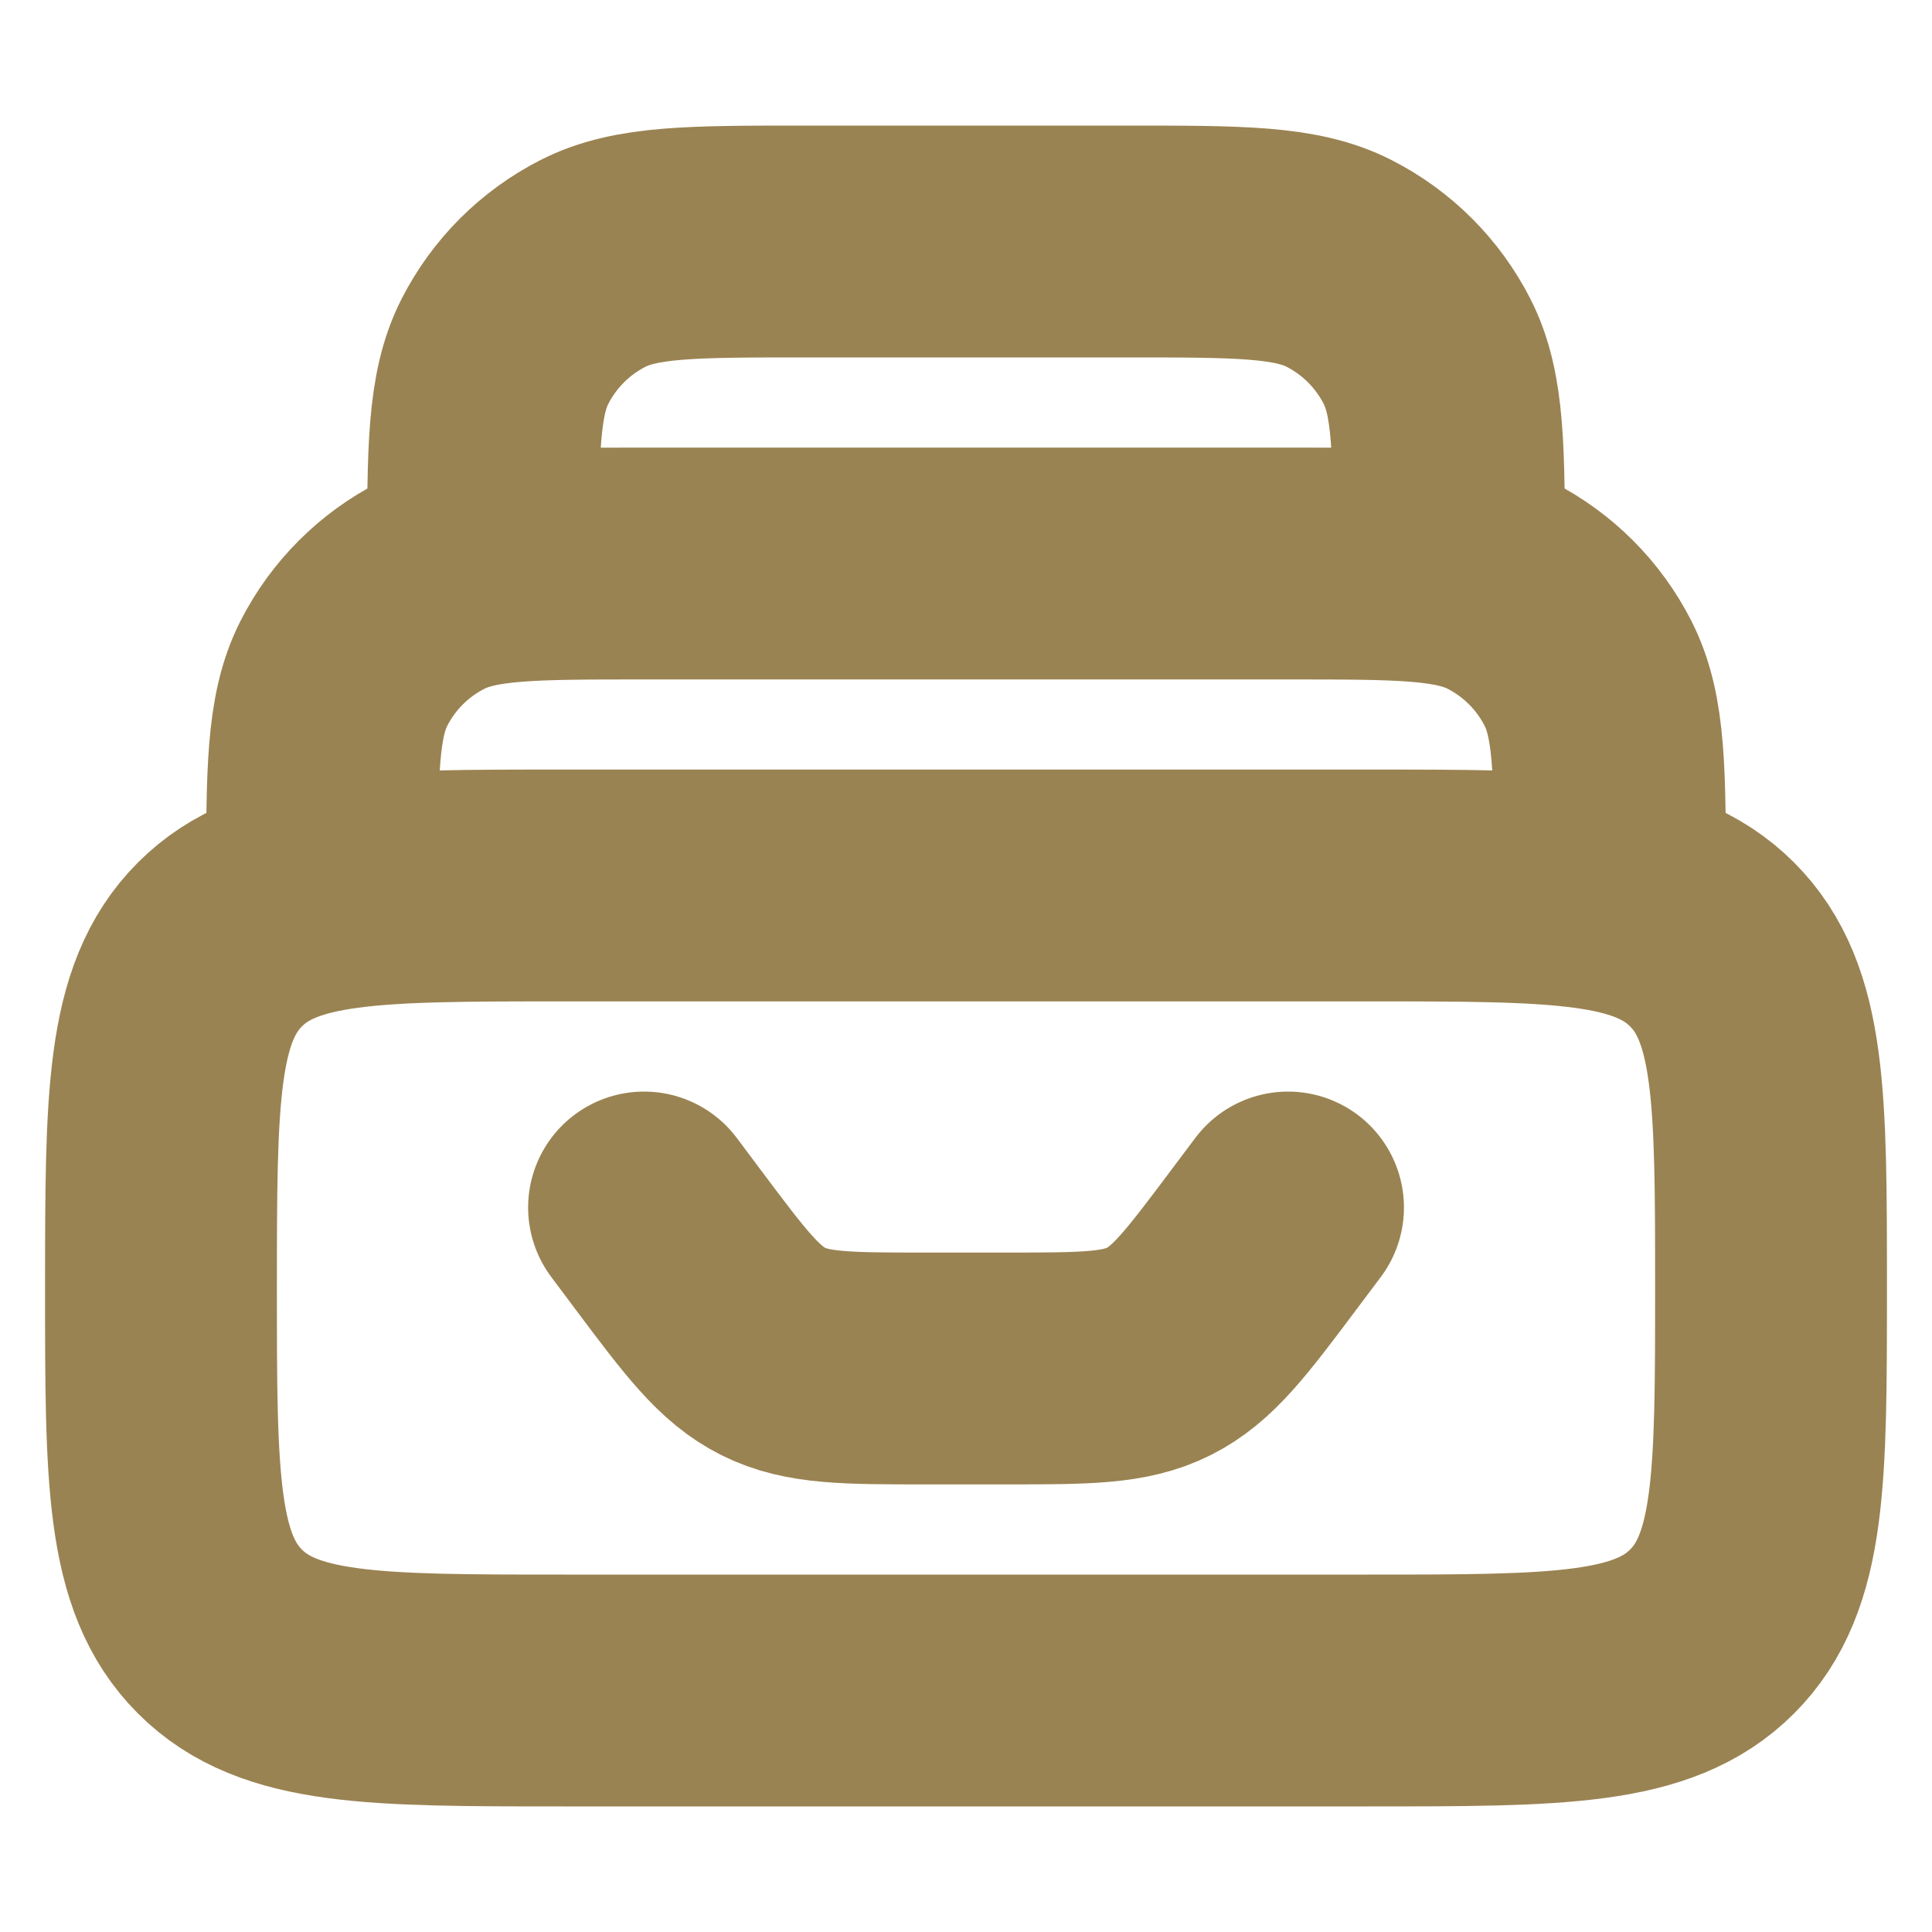 <svg width="25" height="25" viewBox="0 0 25 25" fill="none" xmlns="http://www.w3.org/2000/svg">
<path d="M7.292 21.875H17.708C20.164 21.875 21.391 21.875 22.154 21.112C22.917 20.349 22.917 19.122 22.917 16.667C22.917 14.211 22.917 12.984 22.154 12.221C21.391 11.458 20.164 11.458 17.708 11.458H7.292C4.837 11.458 3.609 11.458 2.846 12.221C2.084 12.984 2.084 14.211 2.083 16.667C2.083 19.122 2.083 20.349 2.846 21.112C3.609 21.875 4.837 21.875 7.292 21.875Z" stroke="#9A8352" stroke-width="3" stroke-linecap="round" stroke-linejoin="round"/>
<path d="M4.167 11.458C4.167 10 4.167 9.27 4.45 8.713C4.7 8.223 5.098 7.825 5.588 7.576C6.145 7.292 6.875 7.292 8.333 7.292H16.666C18.125 7.292 18.854 7.292 19.411 7.575C19.901 7.825 20.3 8.224 20.549 8.714C20.833 9.271 20.833 10 20.833 11.458" stroke="#9A8352" stroke-width="3" stroke-linecap="round" stroke-linejoin="round"/>
<path d="M6.25 7.292C6.25 5.833 6.25 5.104 6.534 4.547C6.784 4.057 7.182 3.659 7.672 3.409C8.229 3.125 8.958 3.125 10.417 3.125H14.583C16.042 3.125 16.771 3.125 17.328 3.409C17.818 3.659 18.216 4.057 18.466 4.547C18.75 5.104 18.75 5.833 18.75 7.292" stroke="#9A8352" stroke-width="3" stroke-linecap="round" stroke-linejoin="round"/>
<path d="M16.667 15.625L16.354 16.042C15.741 16.86 15.434 17.268 14.994 17.488C14.554 17.708 14.043 17.708 13.021 17.708H11.979C10.957 17.708 10.446 17.708 10.006 17.488C9.566 17.268 9.259 16.86 8.646 16.042L8.334 15.625" stroke="#9A8352" stroke-width="3" stroke-linecap="round" stroke-linejoin="round"/>
</svg>
